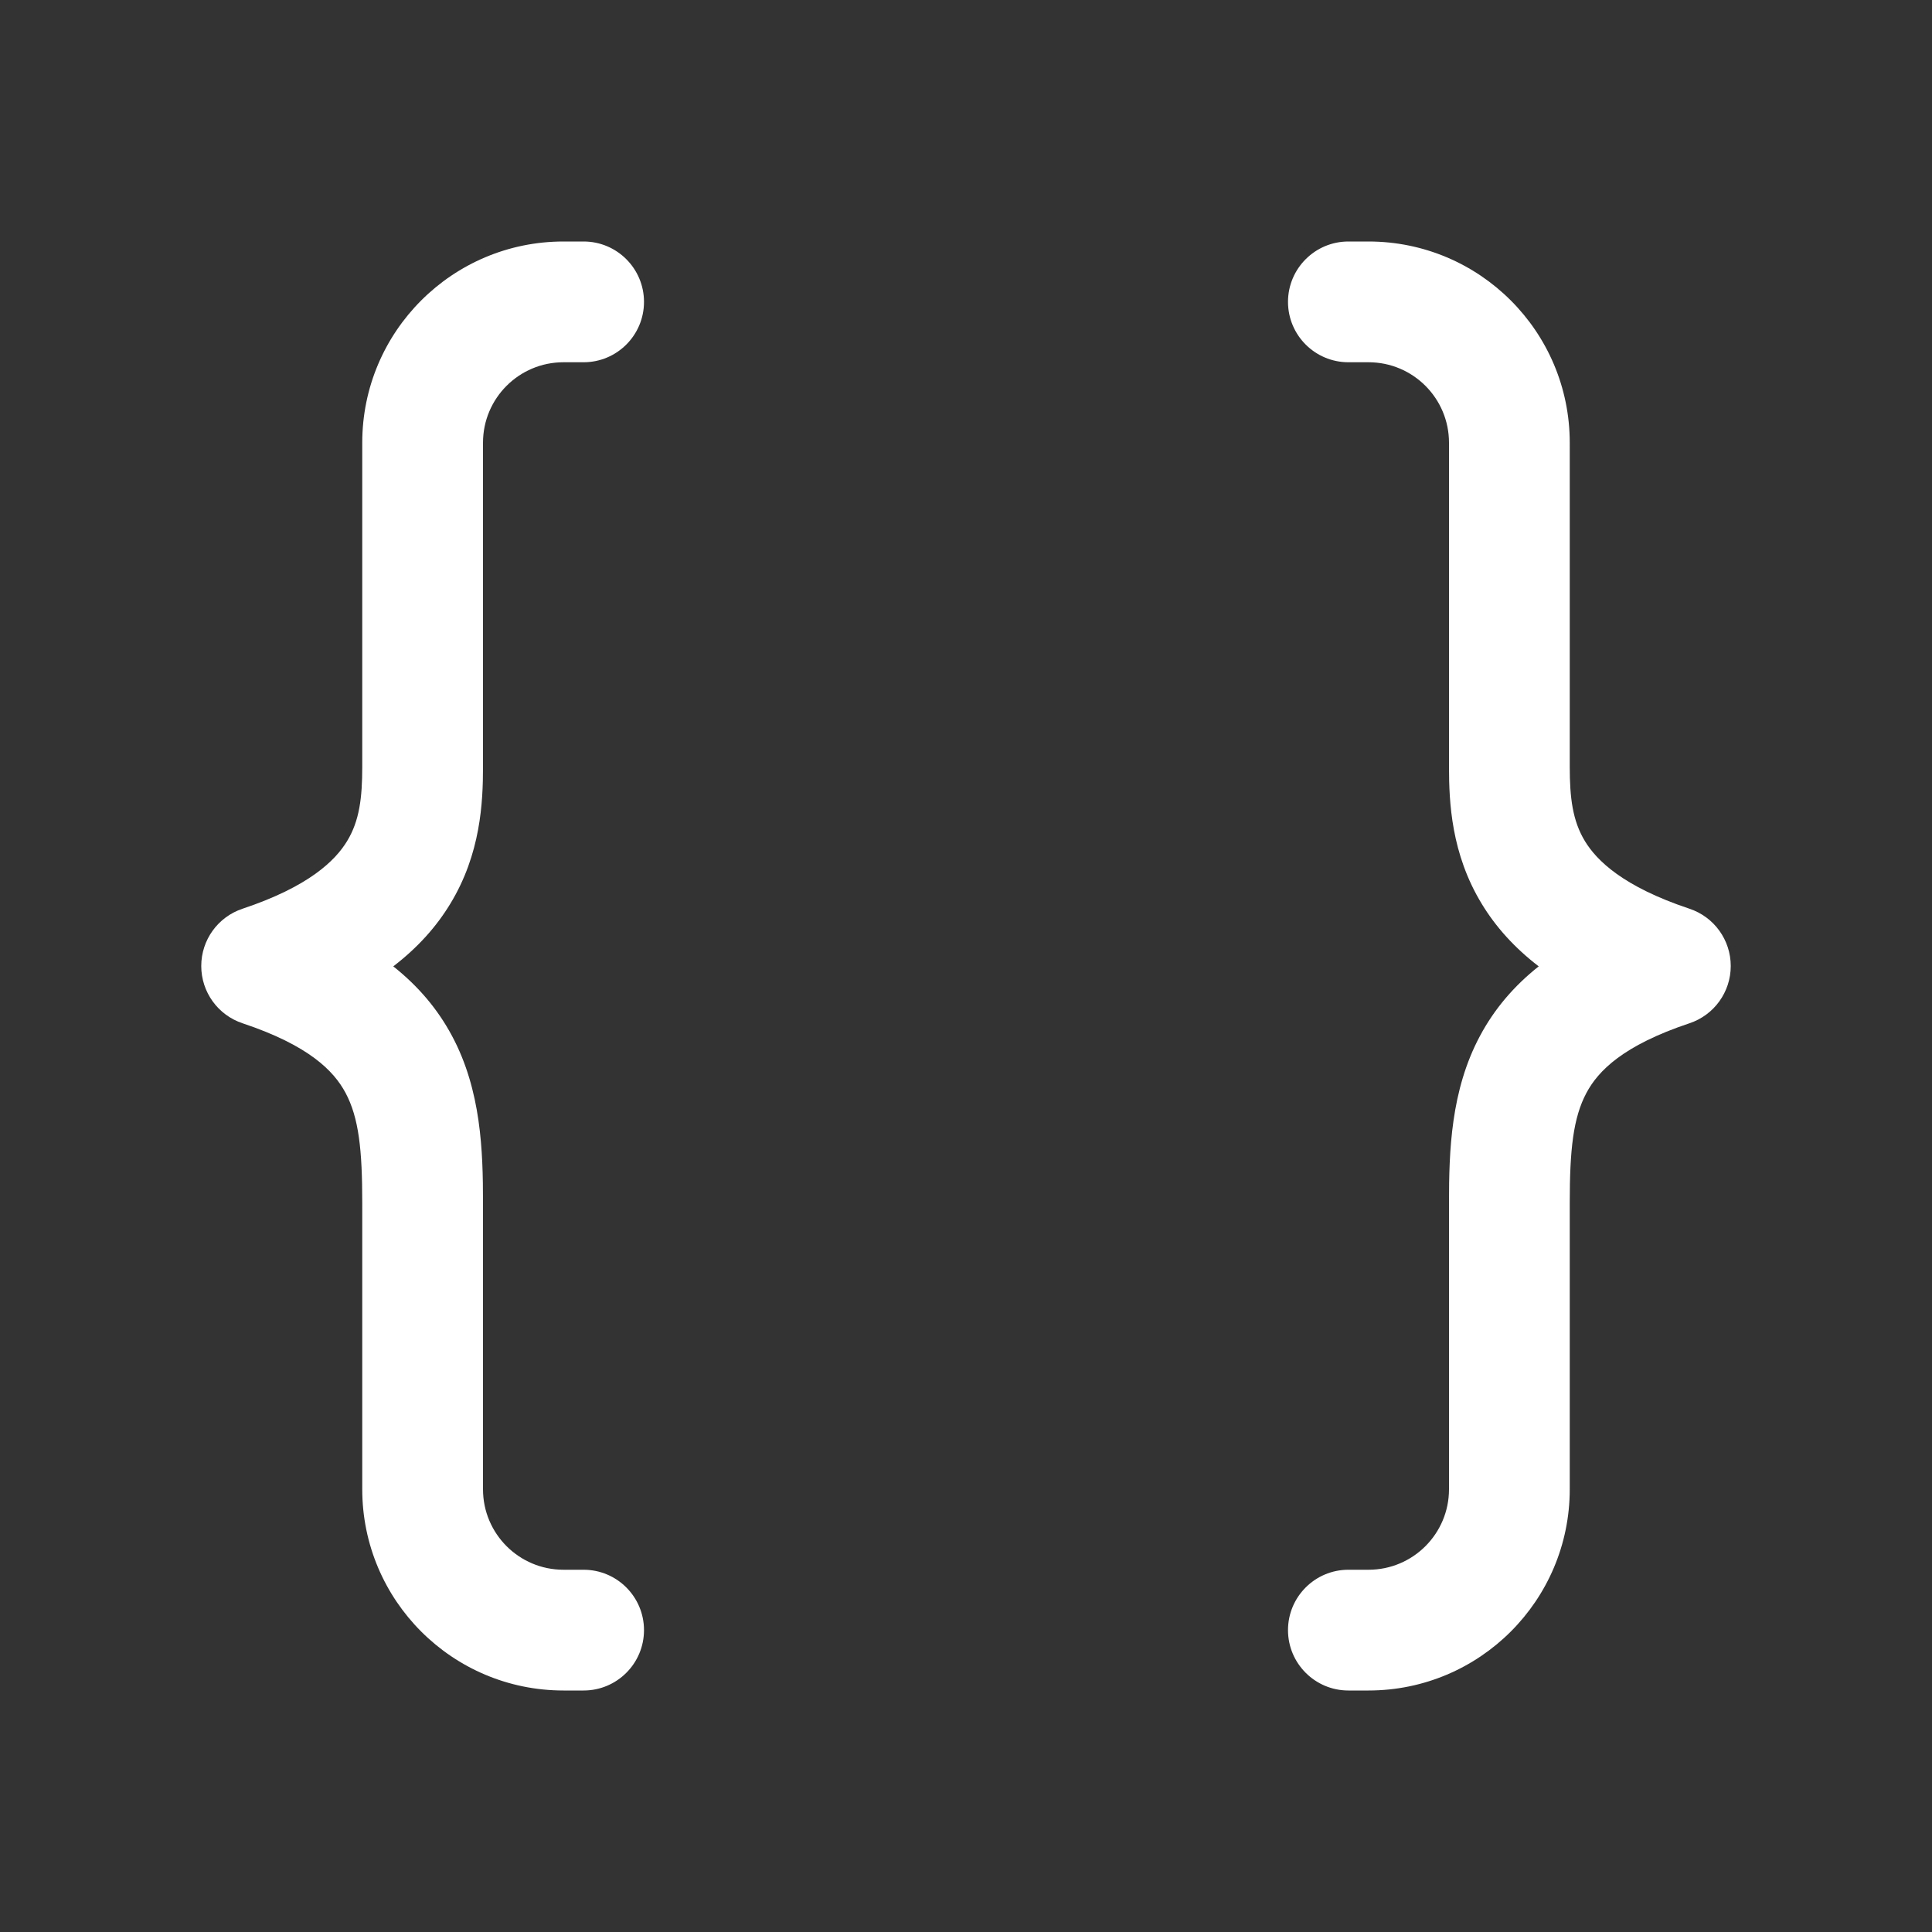 <svg width="48" height="48" viewBox="0 0 48 48" fill="none" xmlns="http://www.w3.org/2000/svg">
<rect x="0" y="0" width="48" height="48" fill="#333333" stroke="none"/>
<path d="M14 6C11.239 6 9 8.239 9 11V19.05C9 19.817 8.932 20.39 8.624 20.896C8.331 21.379 7.678 22.026 6.026 22.577C5.413 22.781 5 23.354 5 24C5 24.646 5.413 25.219 6.026 25.423C7.674 25.973 8.292 26.605 8.584 27.15C8.918 27.774 9 28.579 9 29.883V37C9 39.761 11.239 42 14 42H14.5C15.328 42 16 41.328 16 40.5C16 39.672 15.328 39 14.5 39H14C12.895 39 12 38.105 12 37V29.883C12 28.603 11.957 27.092 11.228 25.733C10.875 25.073 10.393 24.502 9.771 24.009C10.373 23.547 10.84 23.028 11.188 22.453C11.944 21.21 12 19.933 12 19.05V11C12 9.895 12.895 9 14 9H14.5C15.328 9 16 8.328 16 7.5C16 6.672 15.328 6 14.5 6H14ZM34 6C36.761 6 39 8.239 39 11V19.05C39 19.817 39.069 20.39 39.376 20.896C39.669 21.379 40.322 22.026 41.974 22.577C42.587 22.781 43 23.354 43 24C43 24.646 42.587 25.219 41.974 25.423C40.325 25.973 39.708 26.605 39.416 27.15C39.082 27.774 39 28.579 39 29.883V37C39 39.761 36.761 42 34 42H33.5C32.672 42 32 41.328 32 40.5C32 39.672 32.672 39 33.5 39H34C35.105 39 36 38.105 36 37V29.883C36 28.603 36.043 27.092 36.772 25.733C37.125 25.073 37.607 24.502 38.229 24.009C37.627 23.547 37.16 23.028 36.812 22.453C36.056 21.21 36 19.933 36 19.05V11C36 9.895 35.105 9 34 9H33.5C32.672 9 32 8.328 32 7.5C32 6.672 32.672 6 33.5 6H34Z" fill="#ffffff"/>
</svg>
